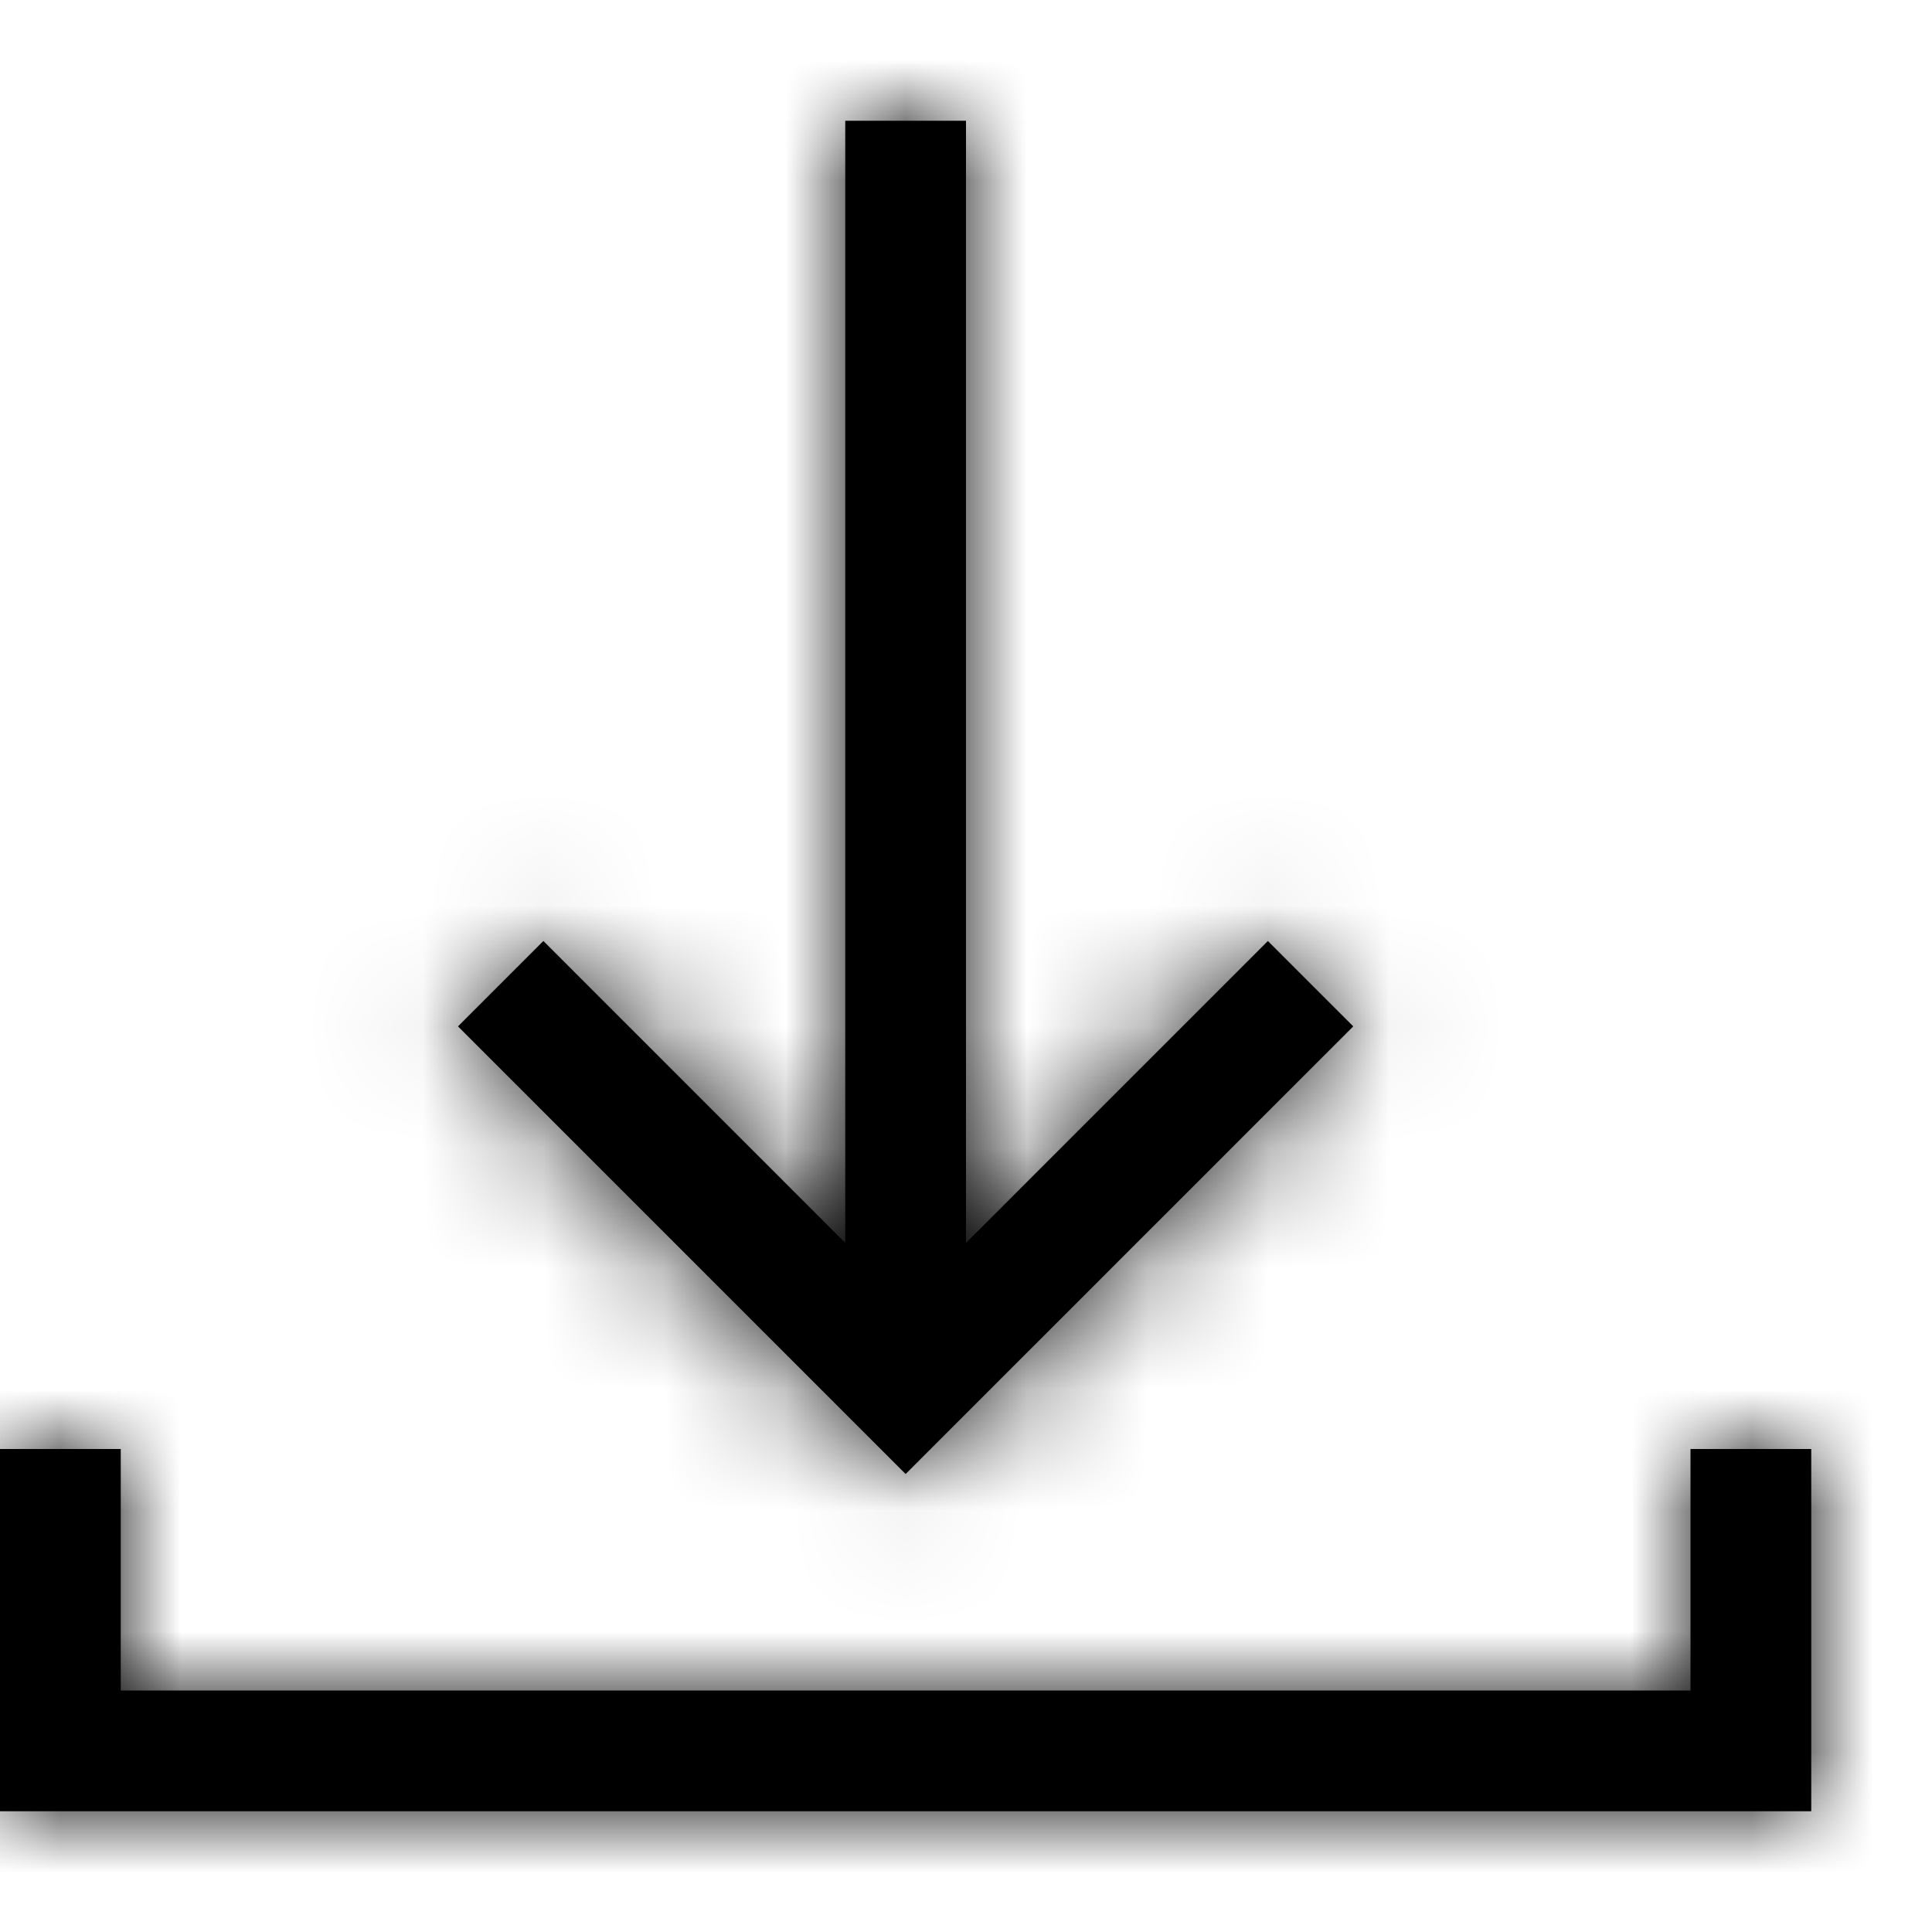 <?xml version="1.0" encoding="UTF-8"?>
<svg width="16px" height="16px" viewBox="0 0 16 16" version="1.1" xmlns="http://www.w3.org/2000/svg" xmlns:xlink="http://www.w3.org/1999/xlink">
    <!-- Generator: sketchtool 54.1 (76490) - https://sketchapp.com -->
    <title>ea66287d-0170-4ba5-859d-1b08353db175@1.00x</title>
    <desc>Created with sketchtool.</desc>
    <defs>
        <path d="M8,10.293 L10.5,7.793 L11.207,8.5 L7.5,12.207 L3.793,8.5 L4.5,7.793 L7,10.293 L7,1 L8,1 L8,10.293 Z M15,14 L15,15 L1,15 L0,15 L0,12 L1,12 L1,14 L14,14 L14,12 L15,12 L15,14 Z" id="path-1"></path>
    </defs>
    <g id="Symbols" stroke="none" stroke-width="1" fill="none" fill-rule="evenodd">
        <g id="Icons-/-General-/-16-/-Download">
            <mask id="mask-2" fill="white">
                <use xlink:href="#path-1"></use>
            </mask>
            <use id="Combined-Shape" fill="#000000" fill-rule="nonzero" xlink:href="#path-1"></use>
            <g id="Colors-/-Black" mask="url(#mask-2)" fill="#000000">
                <rect id="Rectangle" x="0" y="0" width="16" height="16"></rect>
            </g>
        </g>
    </g>
</svg>